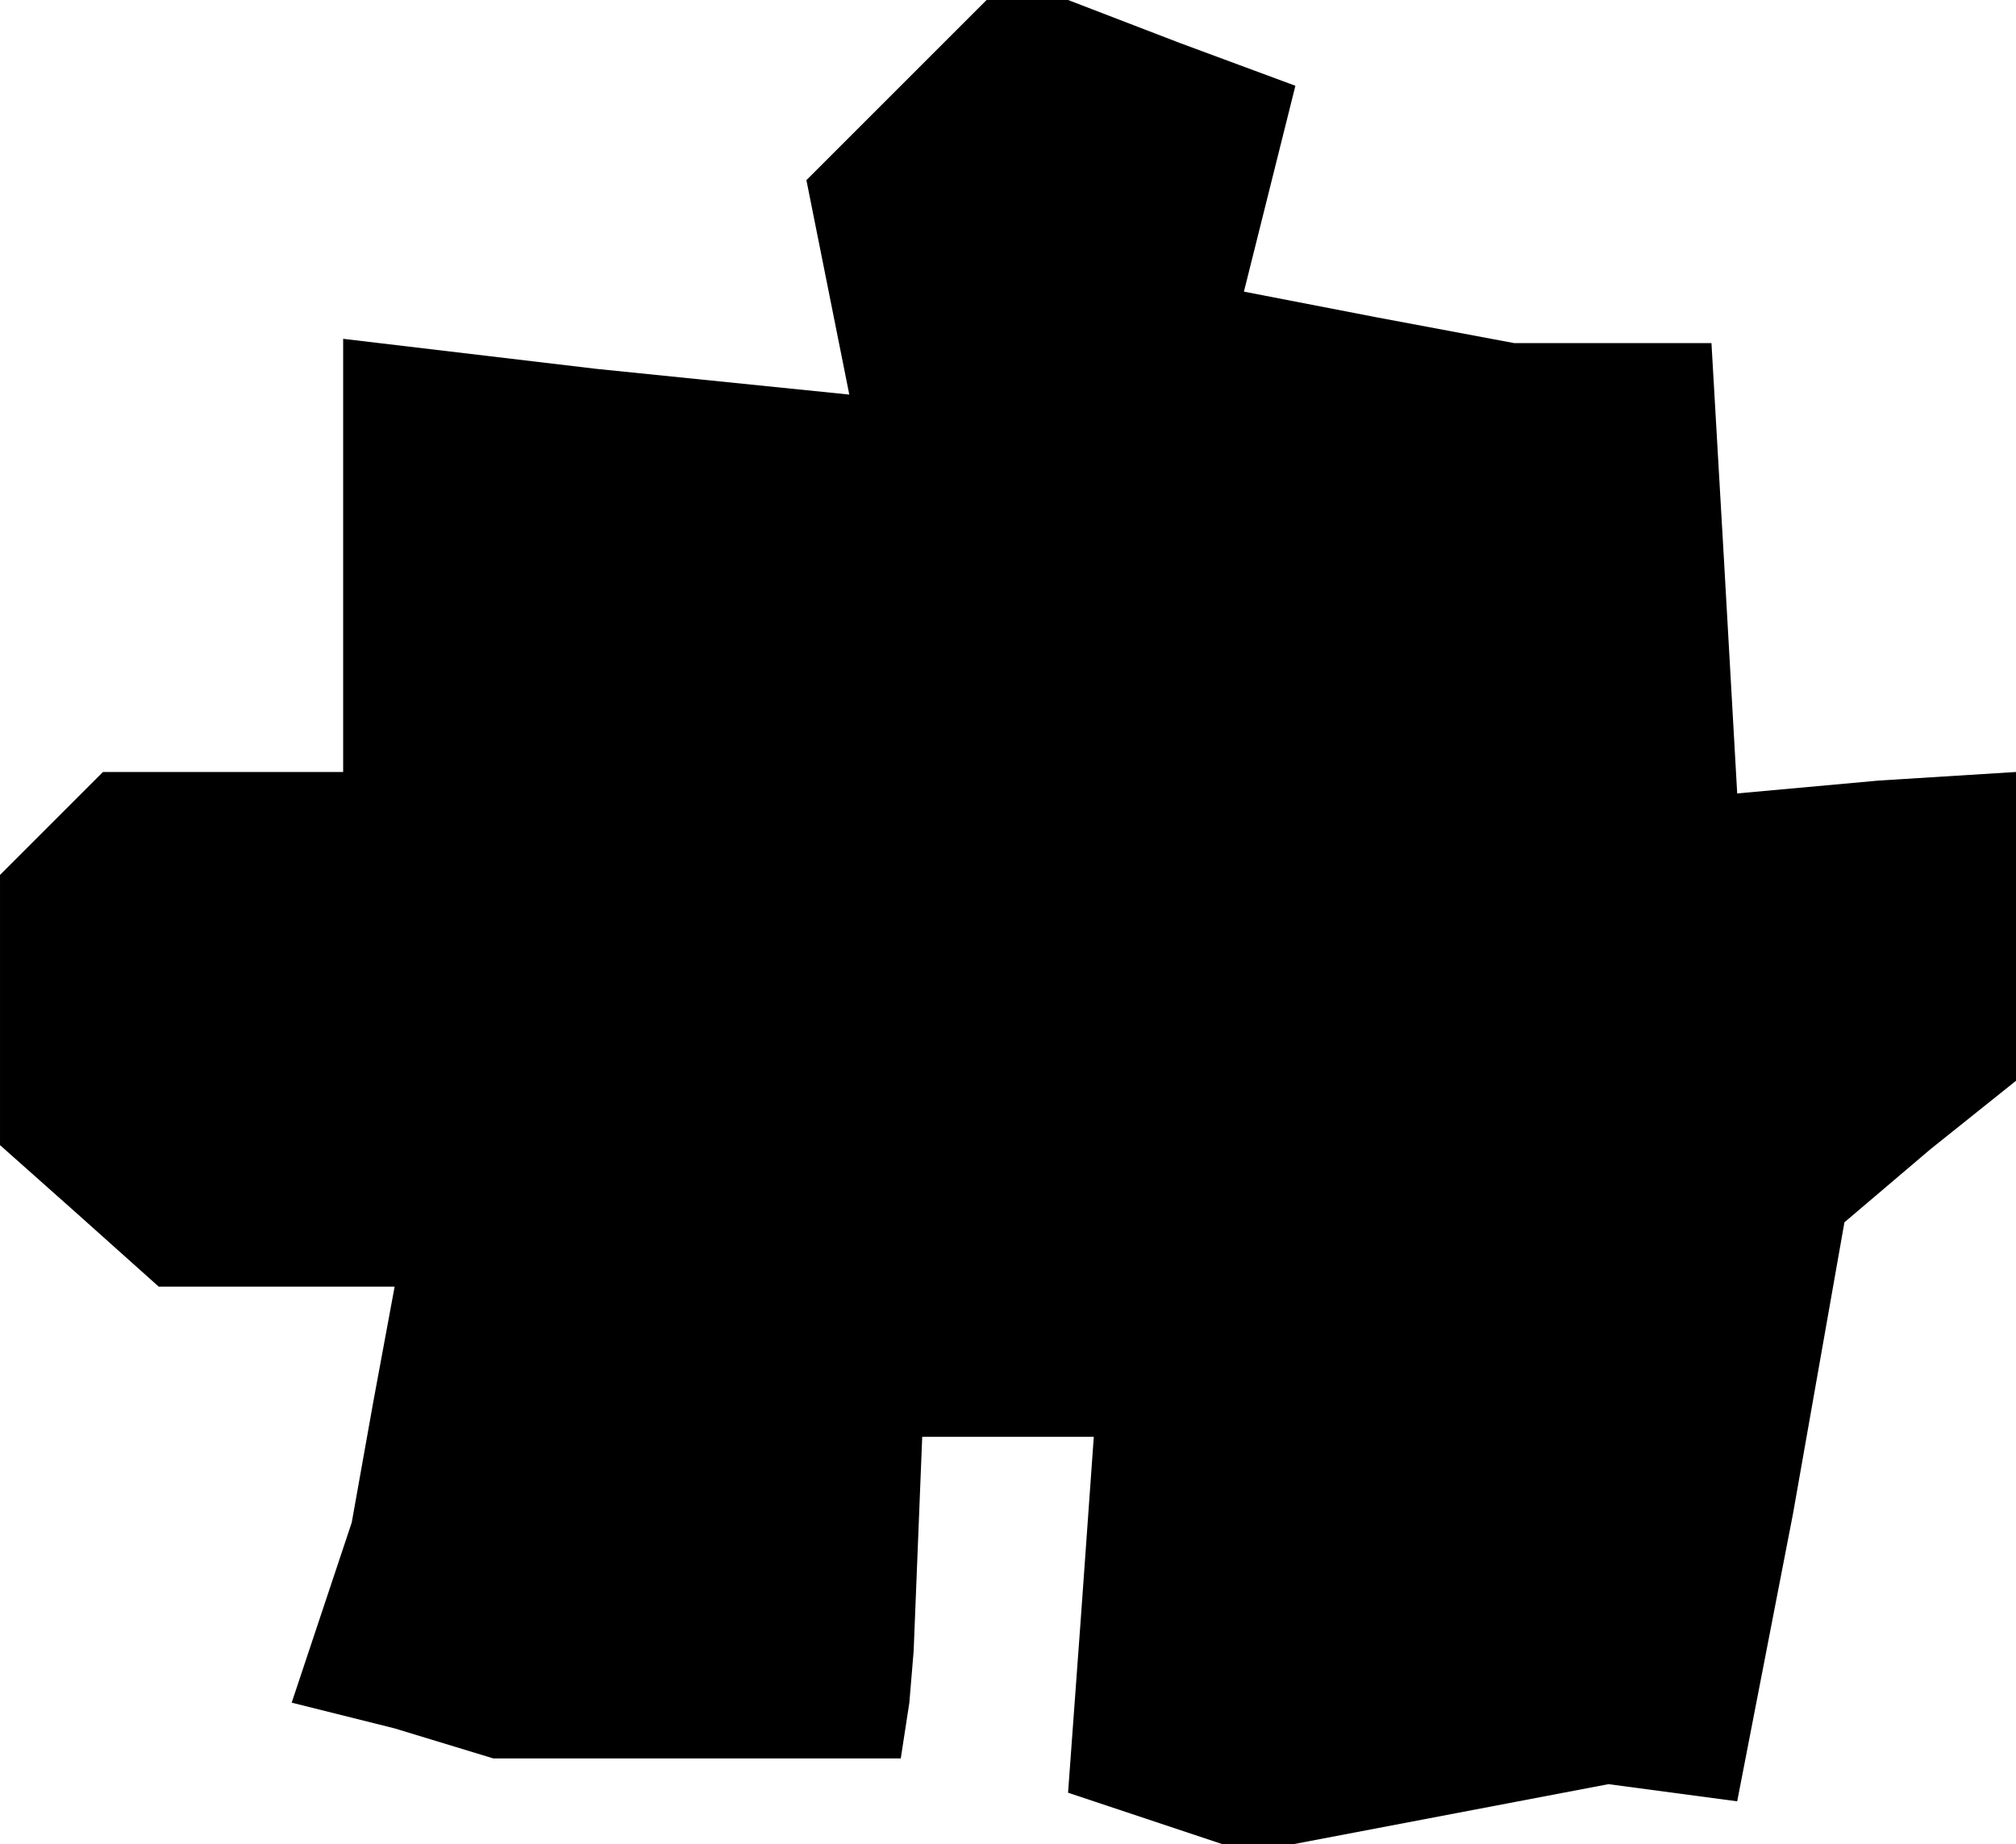 <?xml version="1.0" standalone="no"?>
<!DOCTYPE svg PUBLIC "-//W3C//DTD SVG 20010904//EN"
 "http://www.w3.org/TR/2001/REC-SVG-20010904/DTD/svg10.dtd">
<svg version="1.0" xmlns="http://www.w3.org/2000/svg"
 width="47pt" height="43pt" viewBox="0 0 47 43"
 preserveAspectRatio="xMidYMid meet">
<g transform="translate(0,43) scale(0.1,-0.1)"
fill="#000000" stroke="none">
<path d="M209 409 l-21 -21 5 -25 5 -25 -59 6 -59 7 0 -51 0 -50 -28 0 -28 0
-12 -12 -12 -12 0 -31 0 -32 18 -16 19 -17 27 0 28 0 -5 -27 -5 -28 -7 -21 -7
-21 24 -6 23 -7 48 0 47 0 2 13 1 12 1 25 1 25 20 0 20 0 -3 -42 -3 -41 21 -7
21 -7 42 8 42 8 15 -2 15 -2 13 67 12 68 20 17 20 16 0 36 0 36 -32 -2 -33 -3
-3 53 -3 52 -23 0 -23 0 -32 6 -31 6 6 24 6 24 -27 10 -26 10 -10 0 -9 0 -21
-21z"/>
</g>
</svg>
